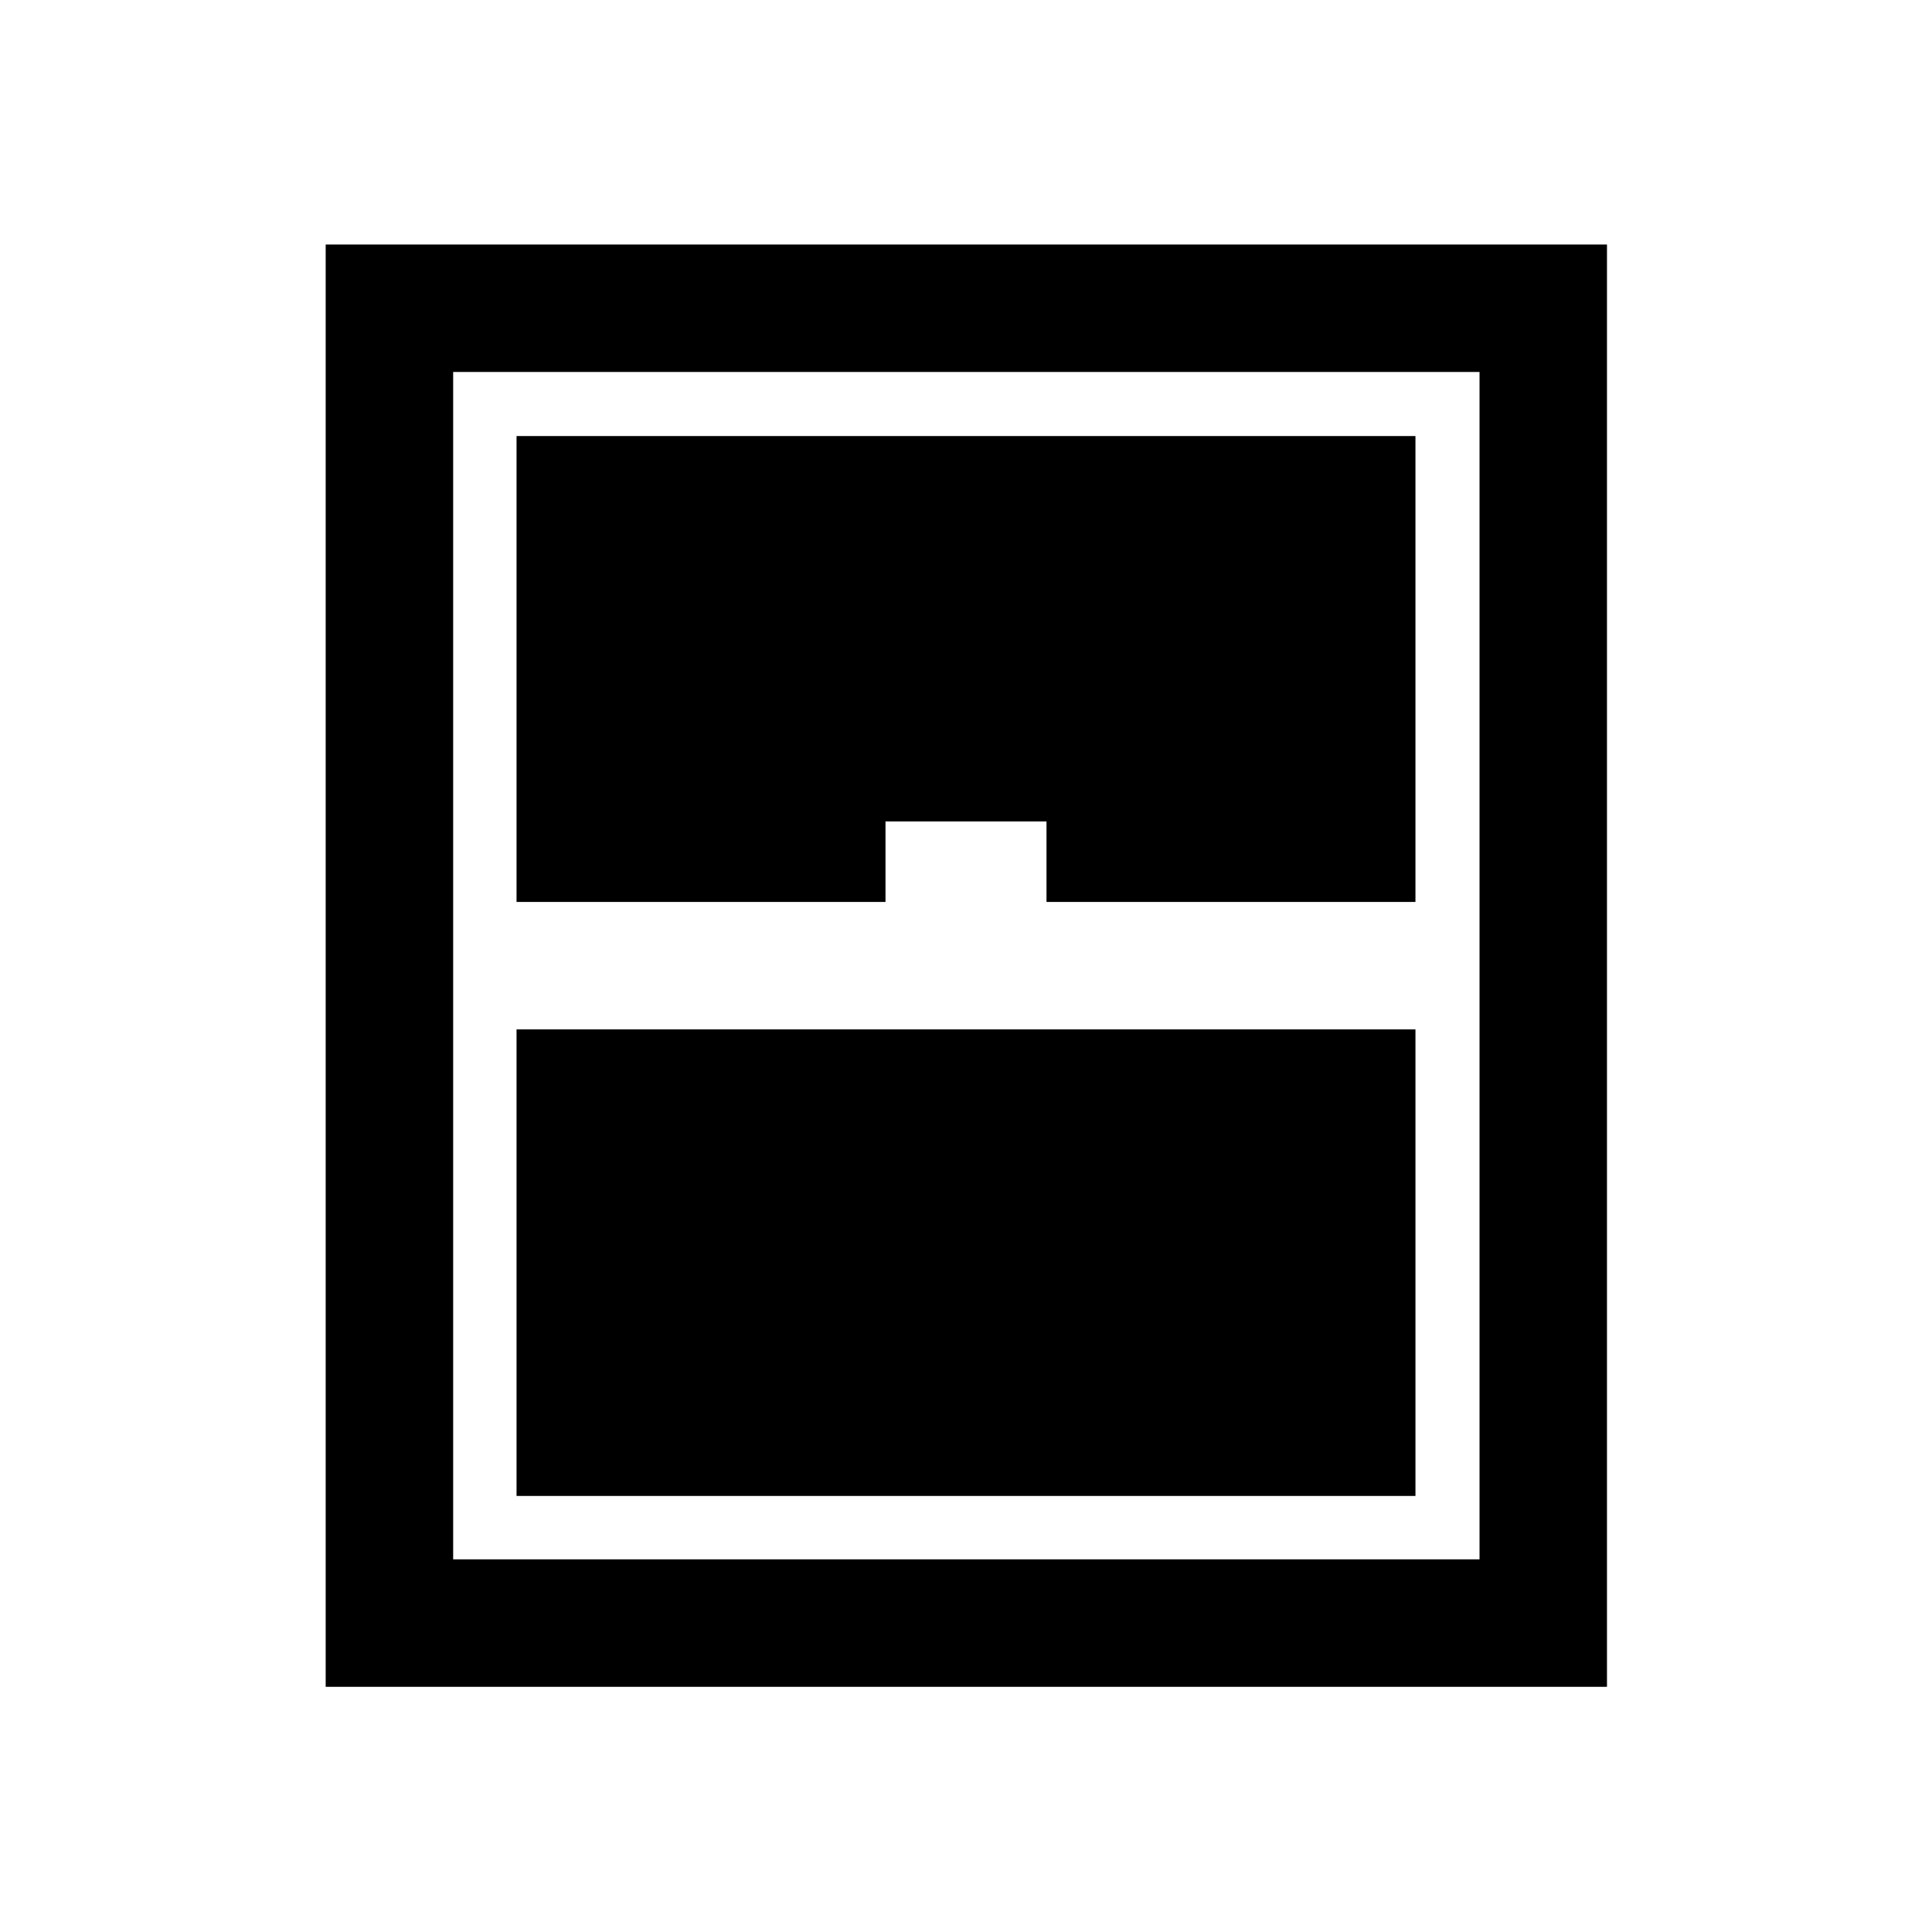 <svg xmlns="http://www.w3.org/2000/svg" height="40" viewBox="0 -960 960 960" width="40"><path d="M161.83-121.83V-838.5H798.5v716.67H161.83Zm94.84-390H440v-40h80v40h183.33v-231.5H256.67v231.5Zm0 295.16h446.66V-448.5H256.67v231.83Zm-31.5 31.5h510v-590h-510v590Z"/></svg>